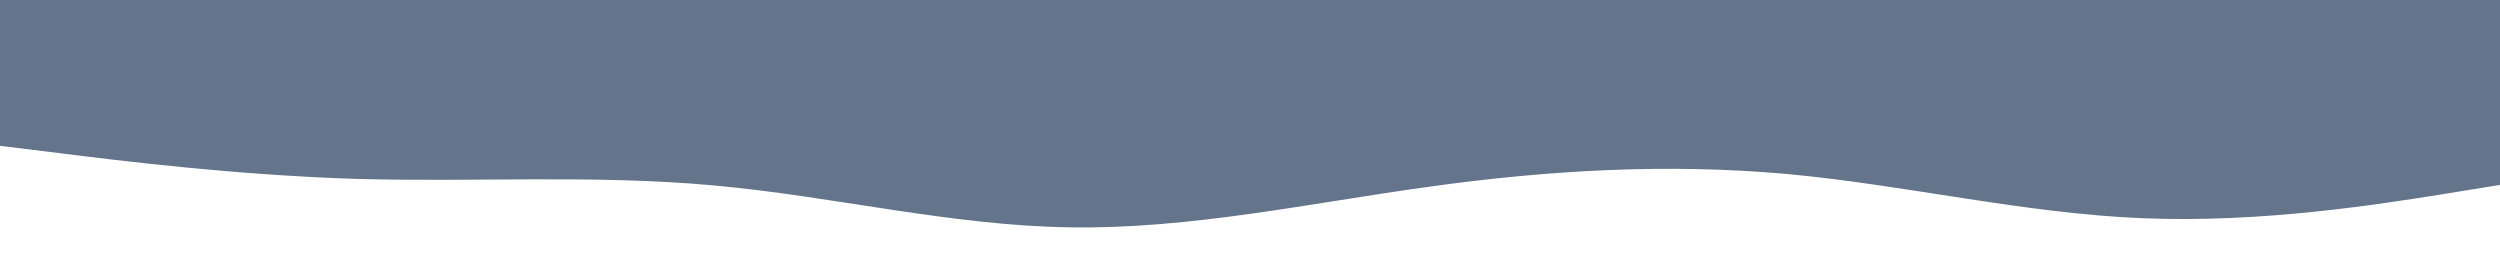 <svg id="visual" viewBox="0 0 960 100" width="960" height="100" xmlns="http://www.w3.org/2000/svg" xmlns:xlink="http://www.w3.org/1999/xlink" version="1.1"><rect x="0" y="0" width="960" height="100" fill="#64748b"></rect><path d="M0 56L22.8 58.8C45.7 61.7 91.3 67.3 137 68.7C182.7 70 228.3 67 274 71.2C319.7 75.3 365.3 86.7 411.2 87.3C457 88 503 78 548.8 71.7C594.7 65.3 640.3 62.7 686 66.8C731.7 71 777.3 82 823 83.8C868.7 85.7 914.3 78.3 937.2 74.7L960 71L960 101L937.2 101C914.3 101 868.7 101 823 101C777.3 101 731.7 101 686 101C640.3 101 594.7 101 548.8 101C503 101 457 101 411.2 101C365.3 101 319.7 101 274 101C228.3 101 182.7 101 137 101C91.3 101 45.7 101 22.8 101L0 101Z" fill="#ffffff" stroke-linecap="round" stroke-linejoin="miter"></path></svg>